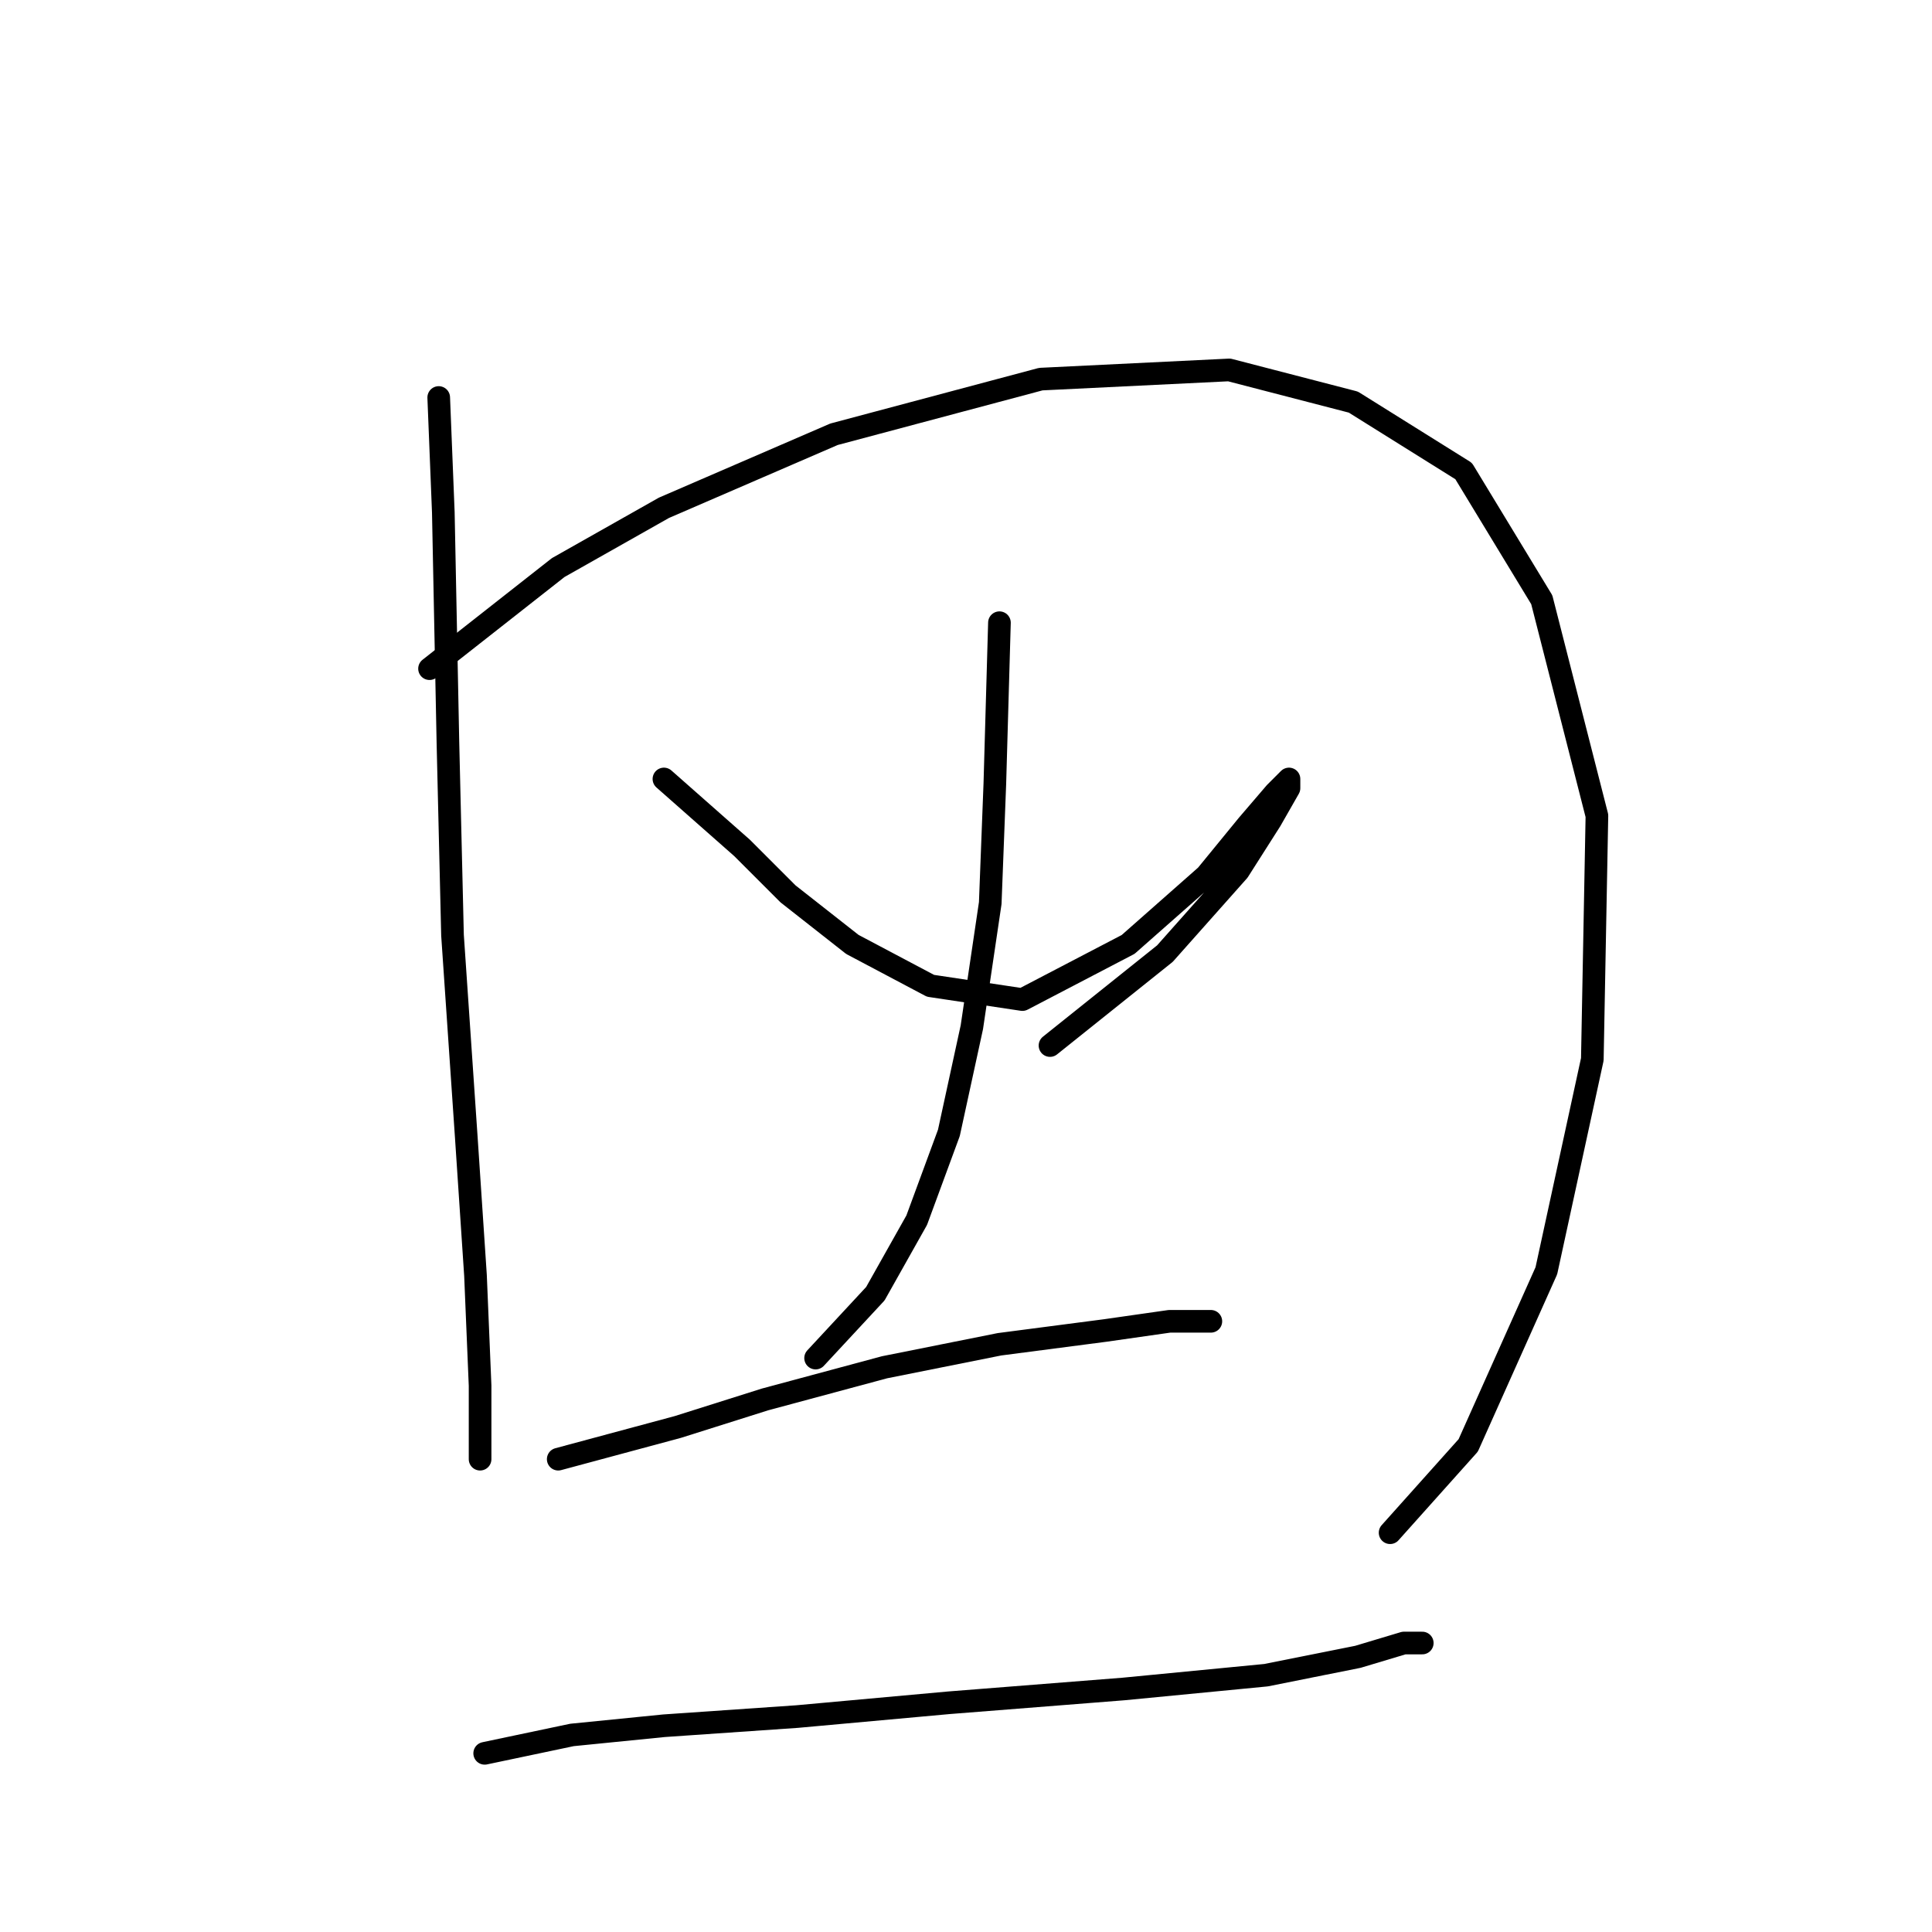 <?xml version="1.0" standalone="no"?>
    <svg width="256" height="256" xmlns="http://www.w3.org/2000/svg" version="1.1">
    <polyline stroke="black" stroke-width="3" stroke-linecap="round" fill="transparent" stroke-linejoin="round" points="58.133 52.671 58.742 67.896 59.351 98.346 59.96 123.924 61.787 150.72 63.005 168.99 63.614 183.605 63.614 190.913 63.614 193.349 63.614 186.041 63.614 186.041 " />
        <polyline stroke="black" stroke-width="3" stroke-linecap="round" fill="transparent" stroke-linejoin="round" points="56.915 88.602 73.967 75.204 87.974 67.287 110.507 57.543 137.912 50.235 162.881 49.017 179.323 53.28 193.939 62.415 204.292 79.467 211.6 108.09 210.991 140.367 204.901 168.381 194.548 191.522 184.195 203.093 184.195 203.093 " />
        <polyline stroke="black" stroke-width="3" stroke-linecap="round" fill="transparent" stroke-linejoin="round" points="87.974 103.218 98.327 112.353 104.417 118.443 112.943 125.142 123.296 130.623 135.476 132.45 149.483 125.142 159.836 116.007 165.317 109.308 168.971 105.045 170.798 103.218 170.798 104.436 168.362 108.699 164.099 115.398 154.355 126.36 139.13 138.54 139.13 138.54 " />
        <polyline stroke="black" stroke-width="3" stroke-linecap="round" fill="transparent" stroke-linejoin="round" points="132.431 82.512 131.822 103.827 131.213 119.661 128.777 136.104 125.732 150.111 121.469 161.682 115.988 171.426 108.071 179.952 108.071 179.952 " />
        <polyline stroke="black" stroke-width="3" stroke-linecap="round" fill="transparent" stroke-linejoin="round" points="73.967 193.349 89.801 189.086 101.372 185.432 117.206 181.17 132.431 178.125 146.438 176.298 154.964 175.08 159.836 175.08 160.445 175.08 160.445 175.08 " />
        <polyline stroke="black" stroke-width="3" stroke-linecap="round" fill="transparent" stroke-linejoin="round" points="64.223 232.325 75.794 229.889 87.974 228.671 105.635 227.453 125.732 225.626 148.874 223.799 167.753 221.972 179.932 219.536 186.022 217.709 188.458 217.709 188.458 217.709 " />
        </svg>